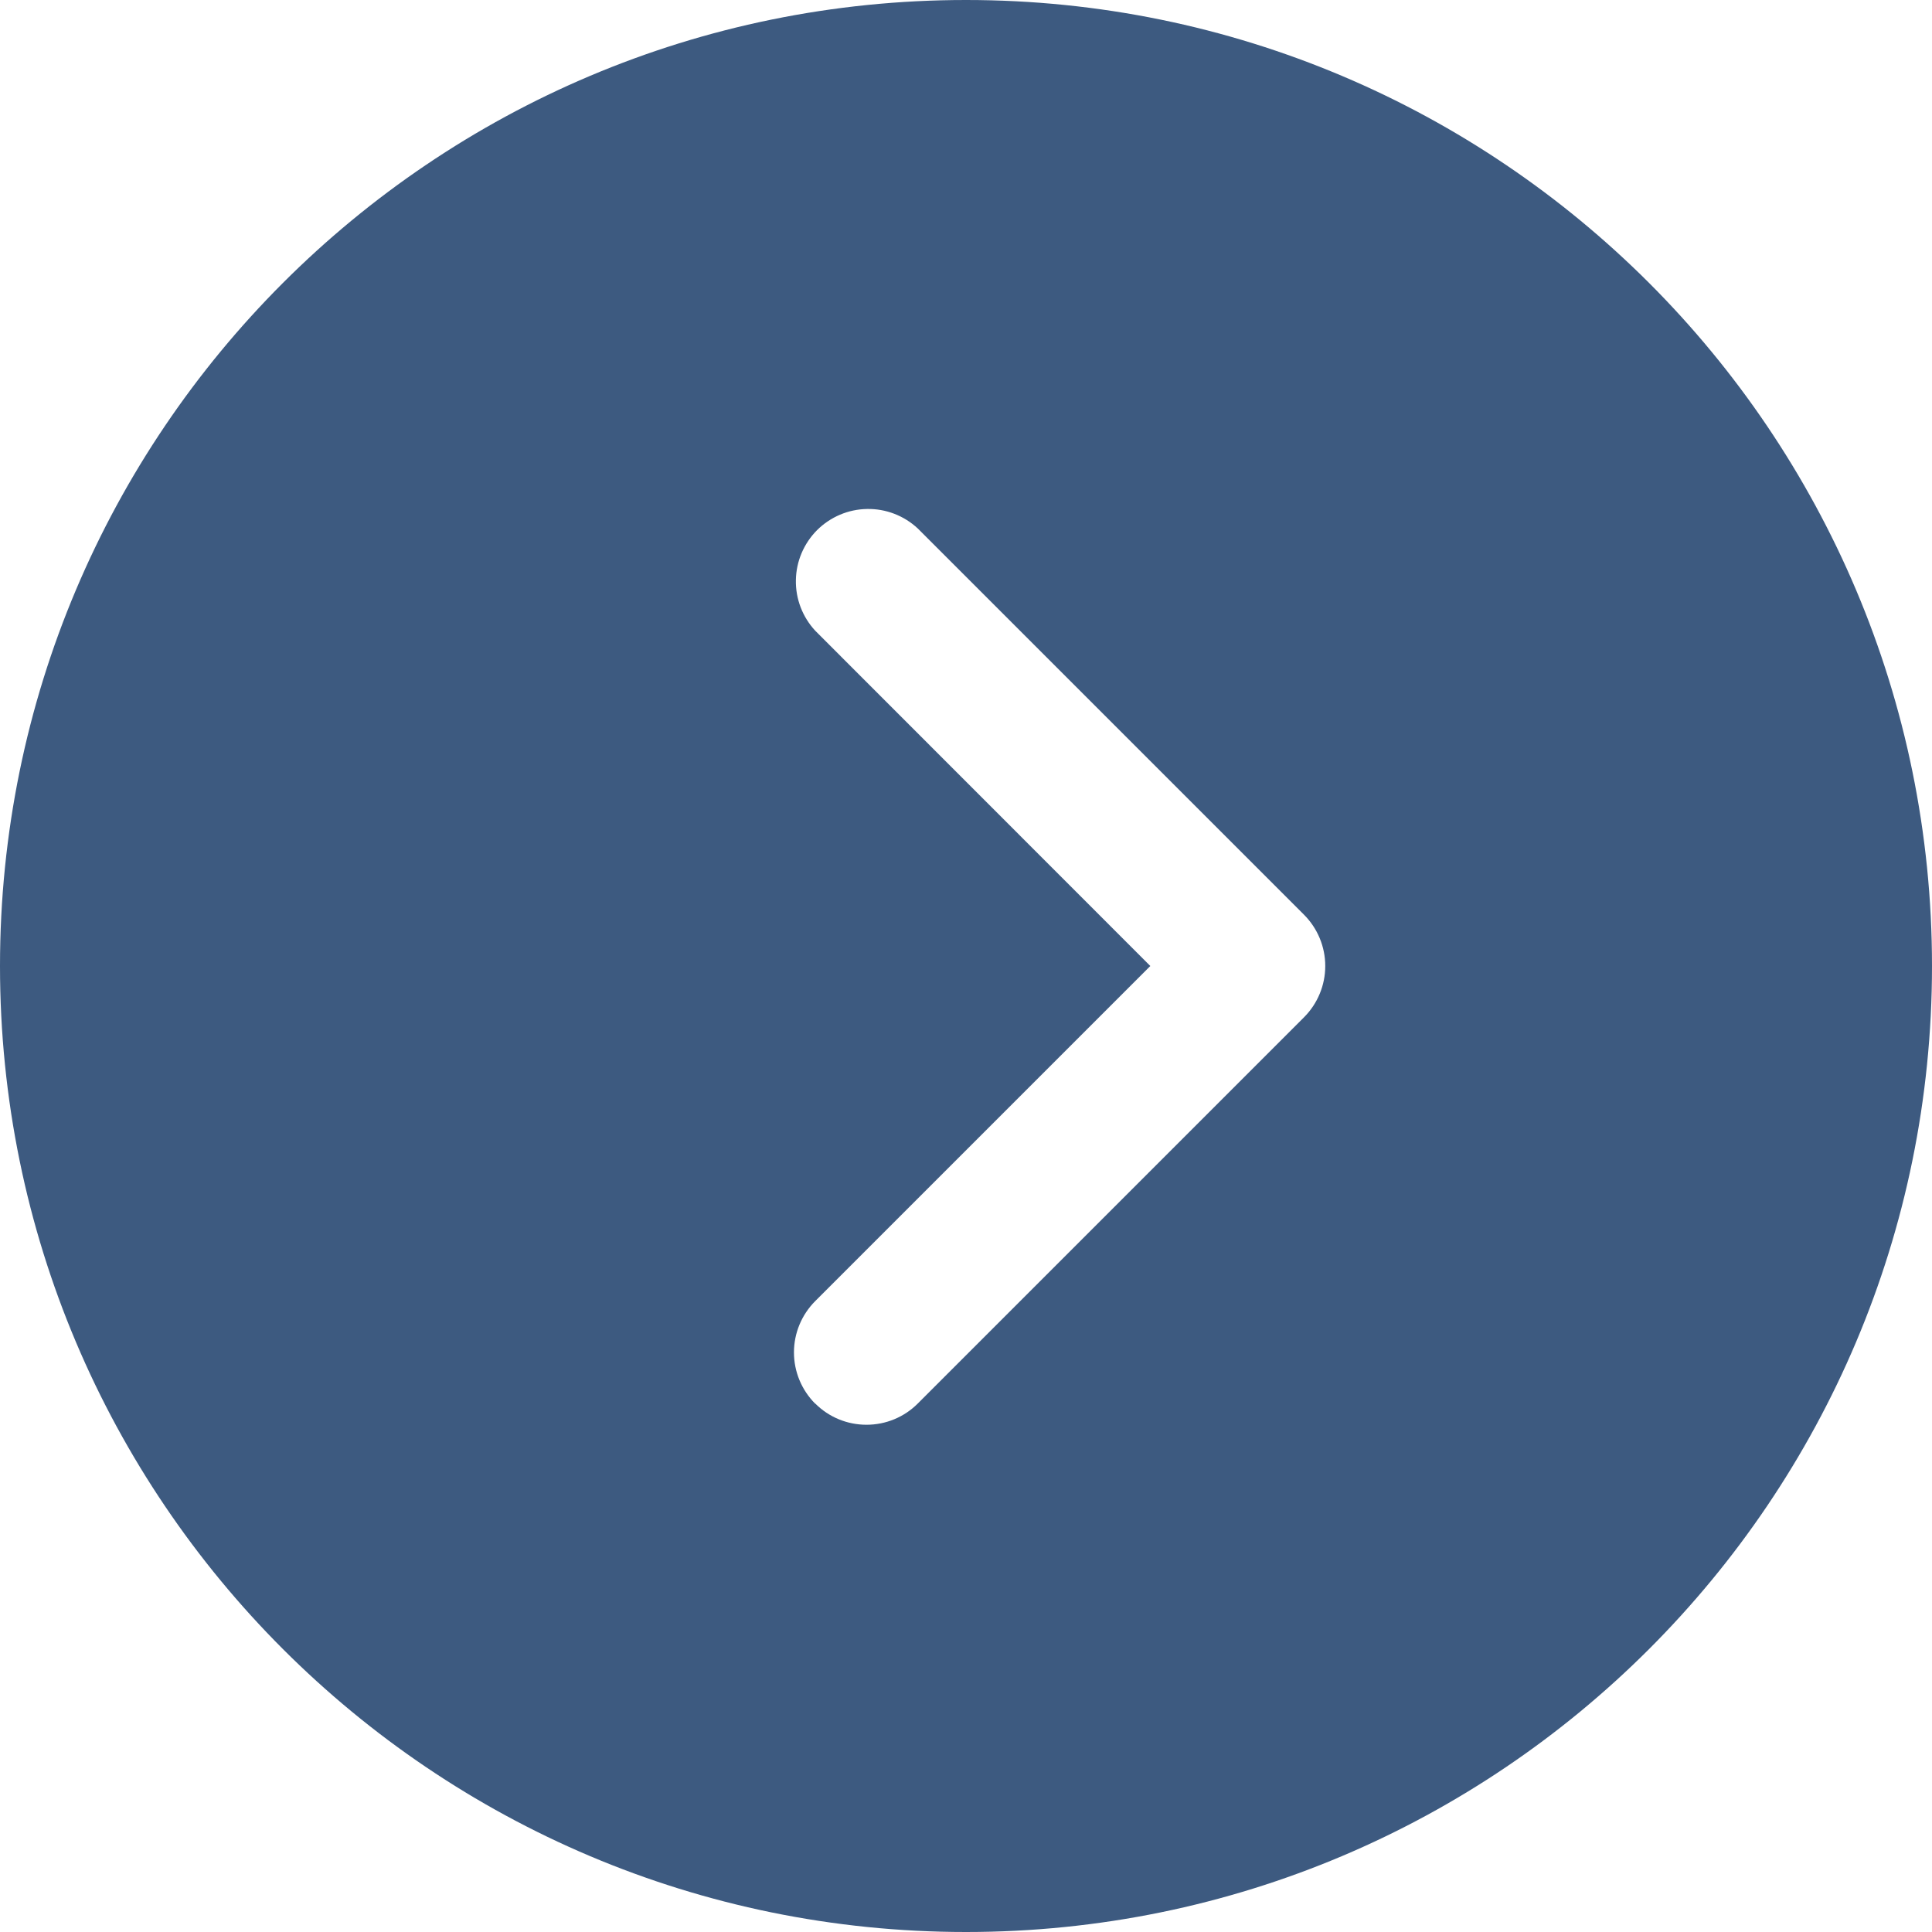 <svg width="20" height="20" viewBox="0 0 20 20" fill="none" xmlns="http://www.w3.org/2000/svg">
<path d="M0 10C0 4.477 4.477 0 10 0C15.523 0 20 4.477 20 10C20 15.523 15.523 20 10 20C4.477 20 0 15.523 0 10ZM8.44 14.53C8.581 14.671 8.771 14.749 8.97 14.749C9.169 14.749 9.359 14.671 9.5 14.53L13.5 10.53C13.64 10.389 13.719 10.199 13.719 10C13.719 9.801 13.64 9.611 13.5 9.47L9.5 5.47C9.358 5.338 9.17 5.265 8.975 5.269C8.781 5.272 8.596 5.351 8.458 5.488C8.321 5.626 8.242 5.811 8.239 6.005C8.235 6.2 8.308 6.388 8.44 6.53L11.908 10L8.438 13.47C8.298 13.611 8.219 13.801 8.219 14C8.219 14.199 8.298 14.389 8.438 14.53H8.44Z" fill="#3D5A80"/>
</svg>
